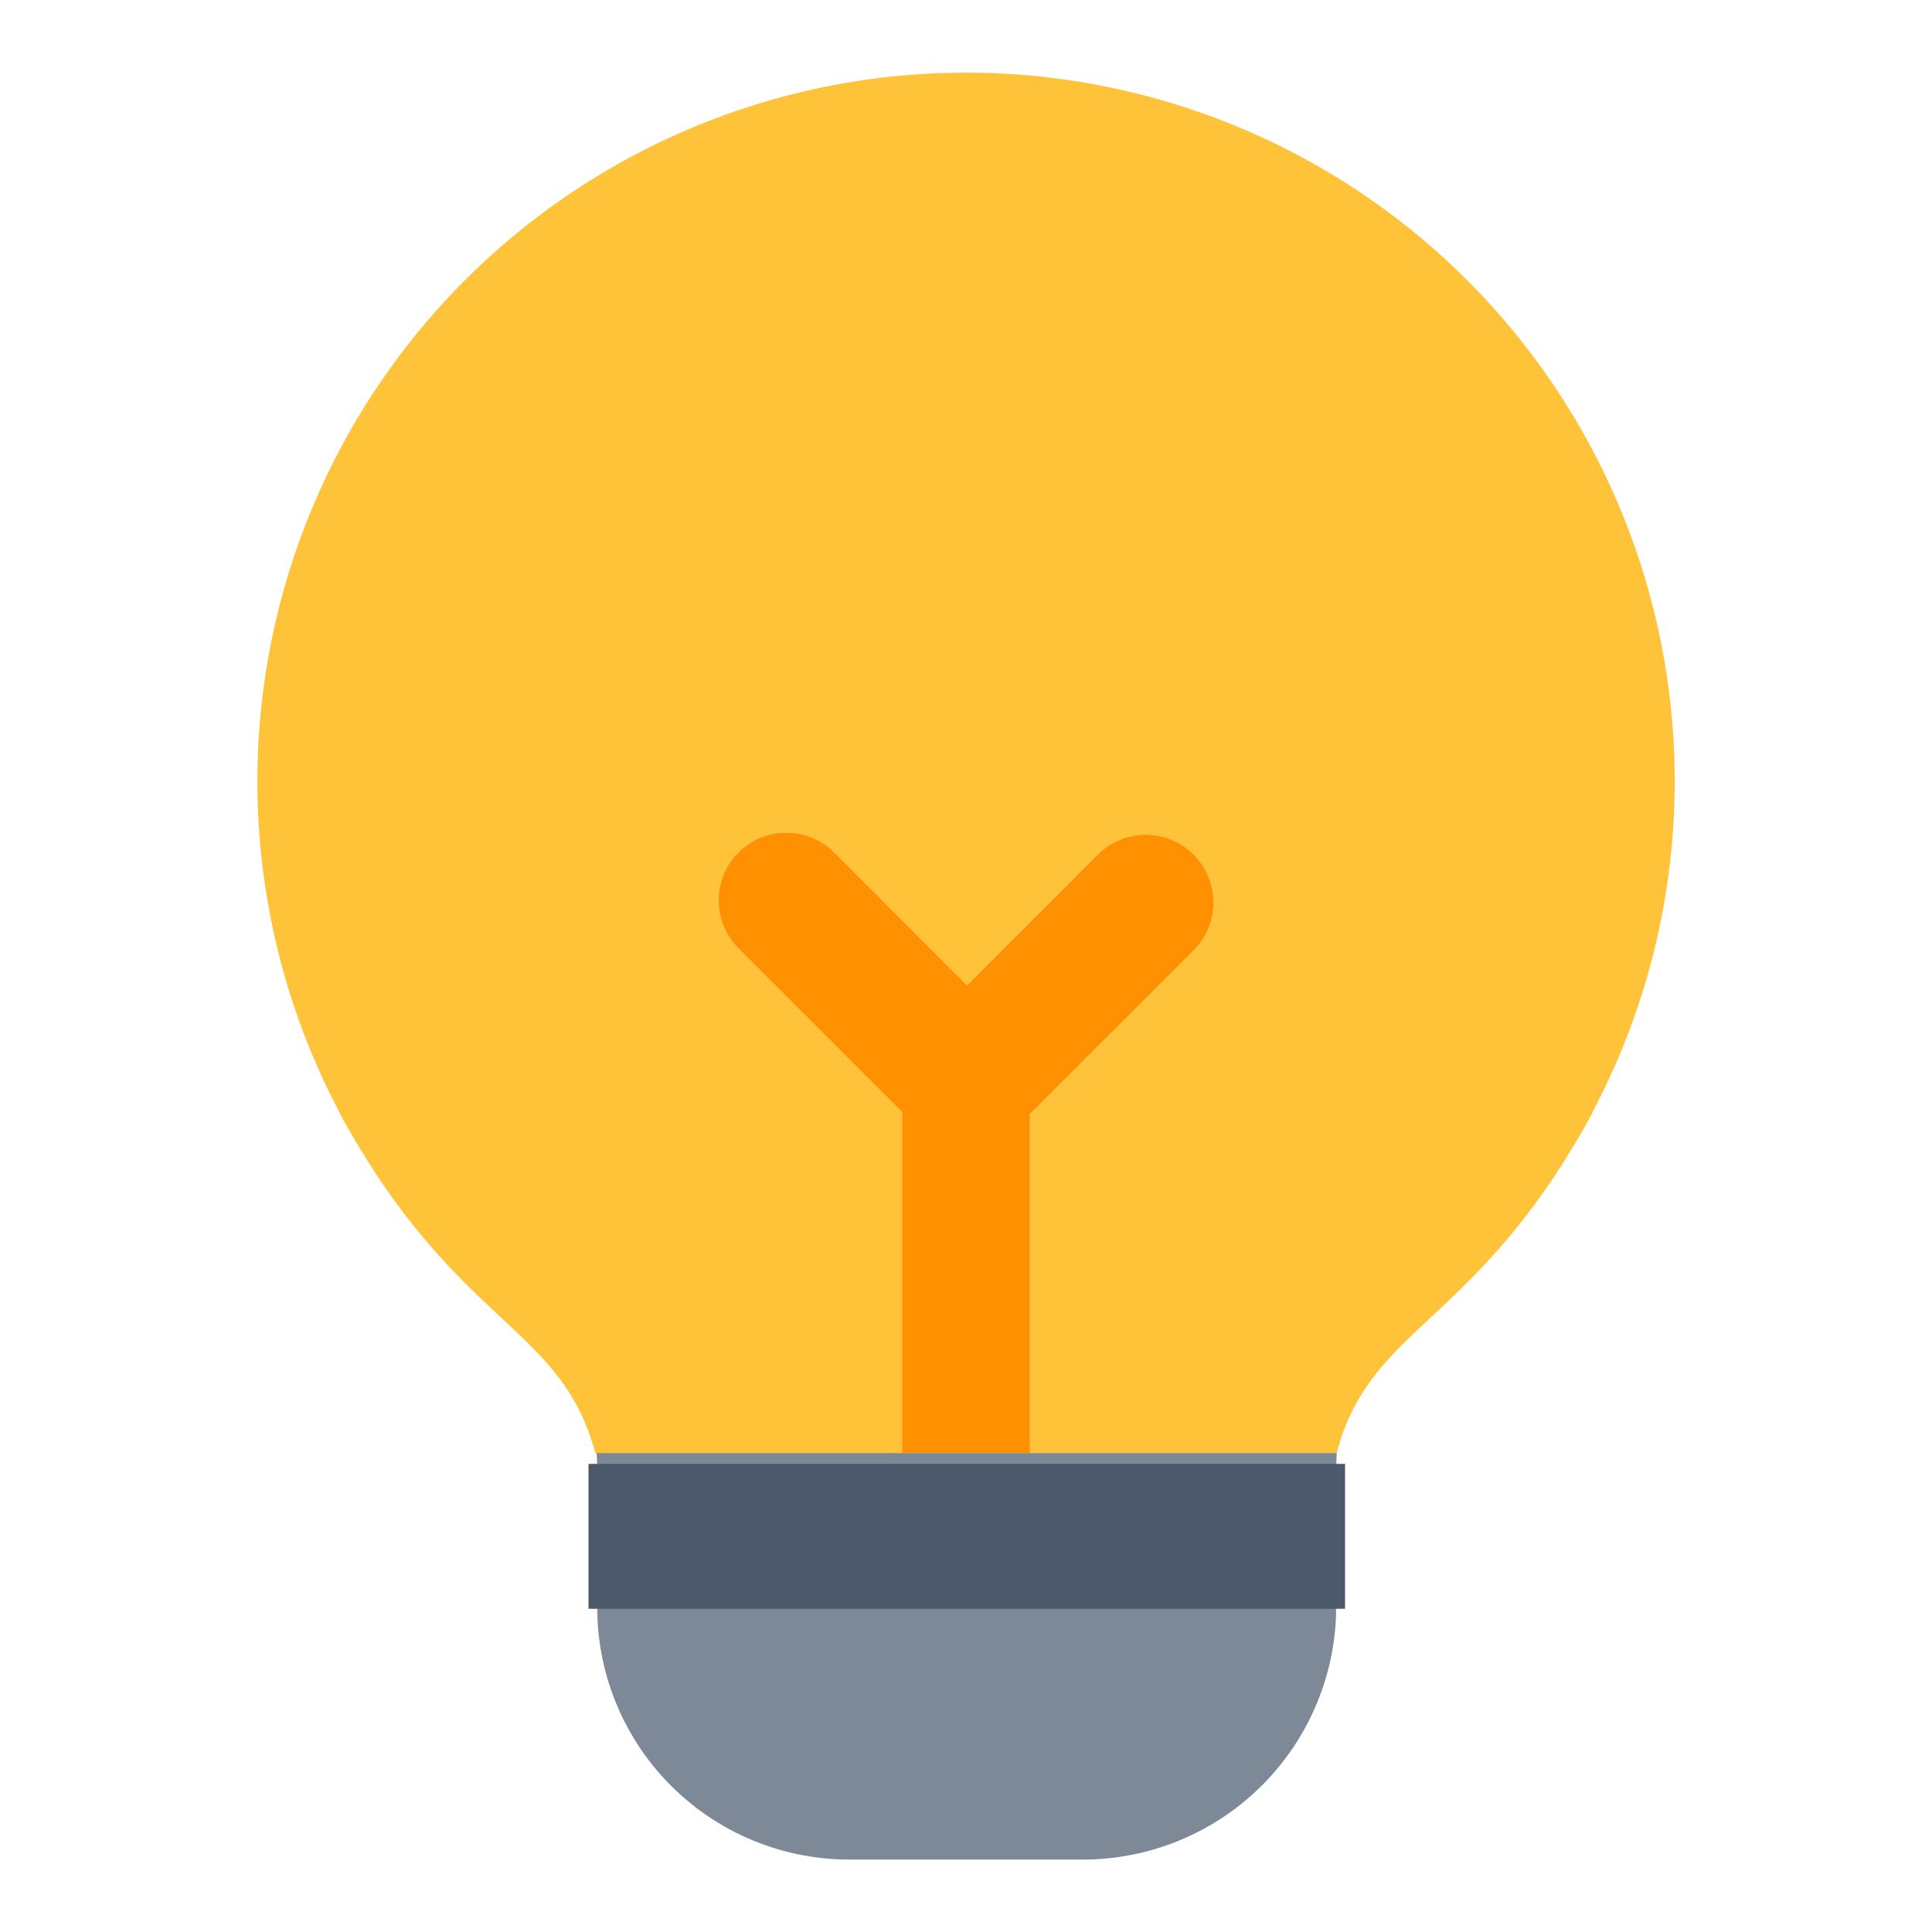 <svg id="Layer_1" data-name="Layer 1" xmlns="http://www.w3.org/2000/svg" viewBox="0 0 40 40"><defs><style>.cls-1{fill:none;}.cls-2{fill:#ffc33a;}.cls-3{fill:#ff9000;}.cls-4{fill:#7d8996;}.cls-5{fill:#4b596a;}</style></defs><rect class="cls-1" width="40" height="40"/><path class="cls-2" d="M34.663,15.633A14.672,14.672,0,1,0,7.041,23.054l-.006,0c.015.029.031.055.047.083.041.076.085.151.127.226s.089.157.133.231c.072.122.145.242.219.362.043.068.086.133.128.2.055.085.109.171.165.254,2.078,3.094,3.846,3.316,4.472,5.678h6.35V23.021l-3.389-3.389a1.4,1.4,0,1,1,1.984-1.984L20.022,20.4l2.707-2.707a1.4,1.4,0,0,1,1.984,0h0a1.4,1.4,0,0,1,0,1.984l-3.389,3.388v7.018h6.351c.627-2.37,2.4-2.585,4.491-5.706l.005-.007c.1-.15.2-.307.3-.47.052-.083.1-.168.154-.253.113-.19.227-.387.342-.6l-.009,0A14.619,14.619,0,0,0,34.663,15.633Z"/><path class="cls-3" d="M21.324,30.083V23.065l3.389-3.388a1.4,1.4,0,0,0,0-1.984h0a1.4,1.4,0,0,0-1.984,0L20.022,20.4l-2.751-2.752a1.4,1.4,0,1,0-1.984,1.984l3.389,3.389v7.062Z"/><path class="cls-4" d="M12.354,30.083c.007.158.013.321.014.494v2.879A5.218,5.218,0,0,0,17.612,38.5h4.776a5.245,5.245,0,0,0,5.273-5.044V30.688c0-.214.006-.413.015-.605Z"/><rect class="cls-5" x="12.184" y="30.308" width="15.664" height="3"/></svg>